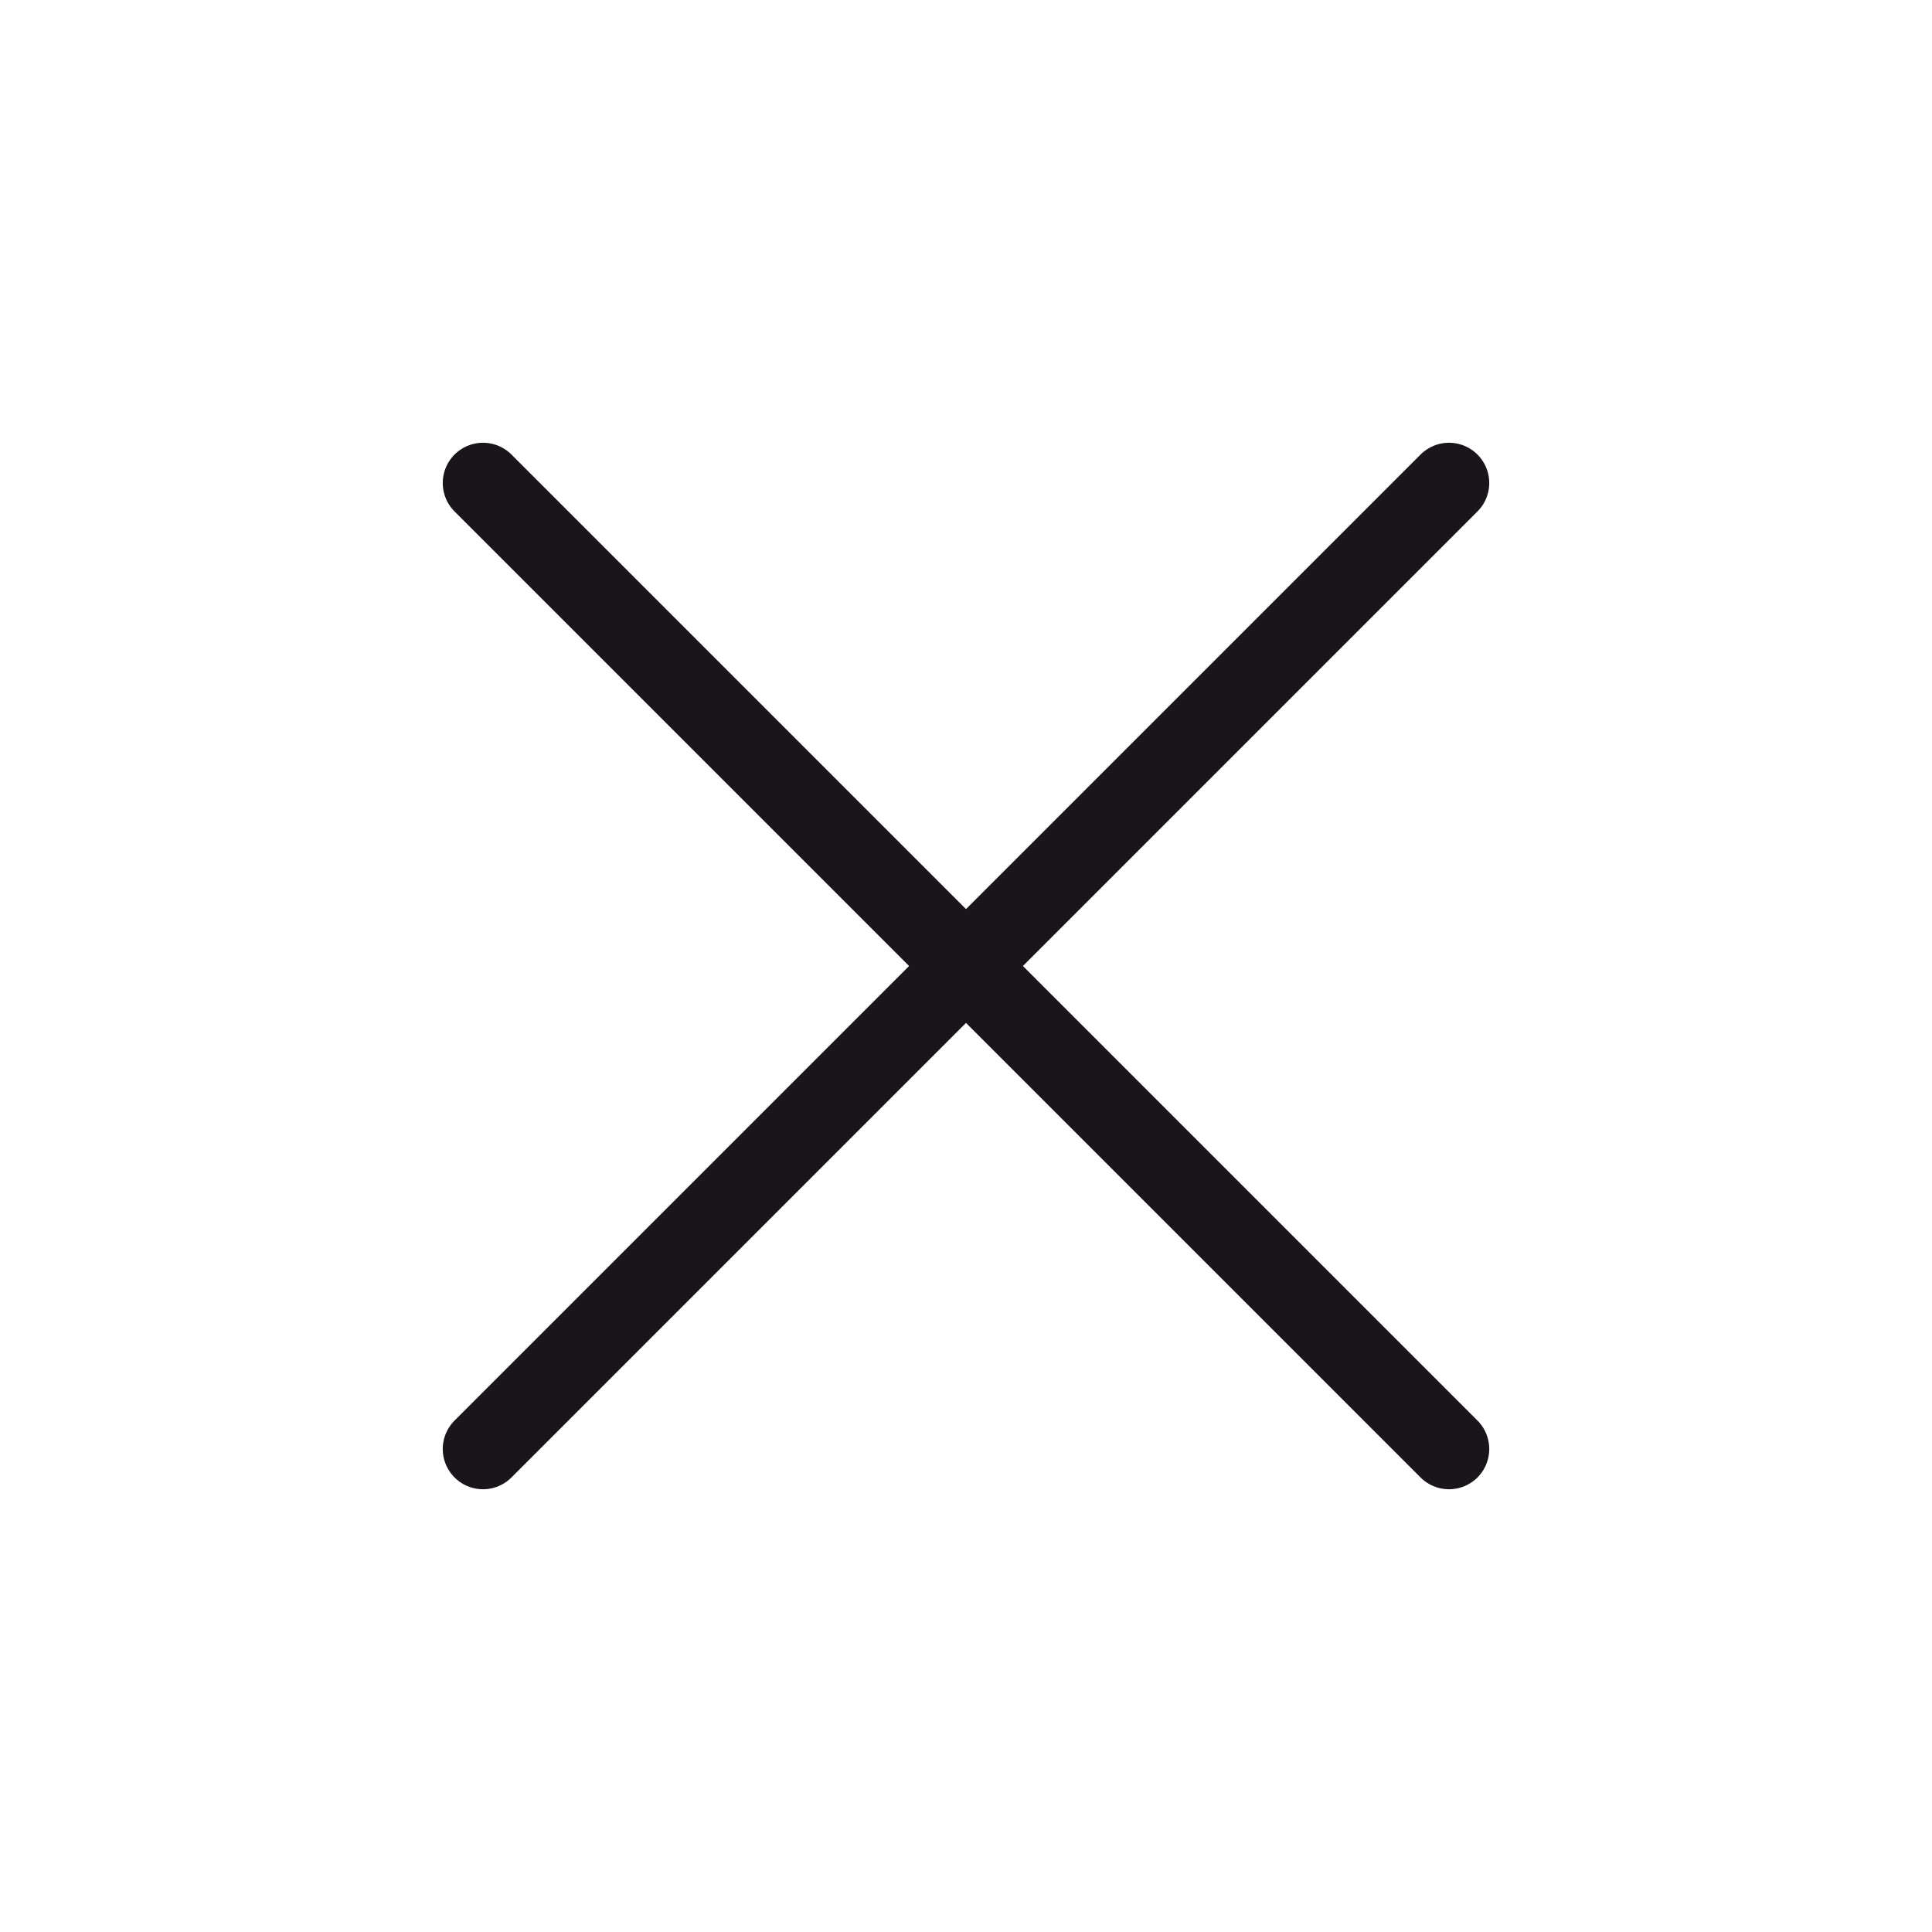 <svg width="24" height="24" viewBox="0 0 24 24" fill="none" xmlns="http://www.w3.org/2000/svg">
<path d="M18 6L6 18" stroke="#1A151A" stroke-linecap="round" stroke-linejoin="round"/>
<path d="M6 6L18 18" stroke="#1A151A" stroke-linecap="round" stroke-linejoin="round"/>
</svg>
